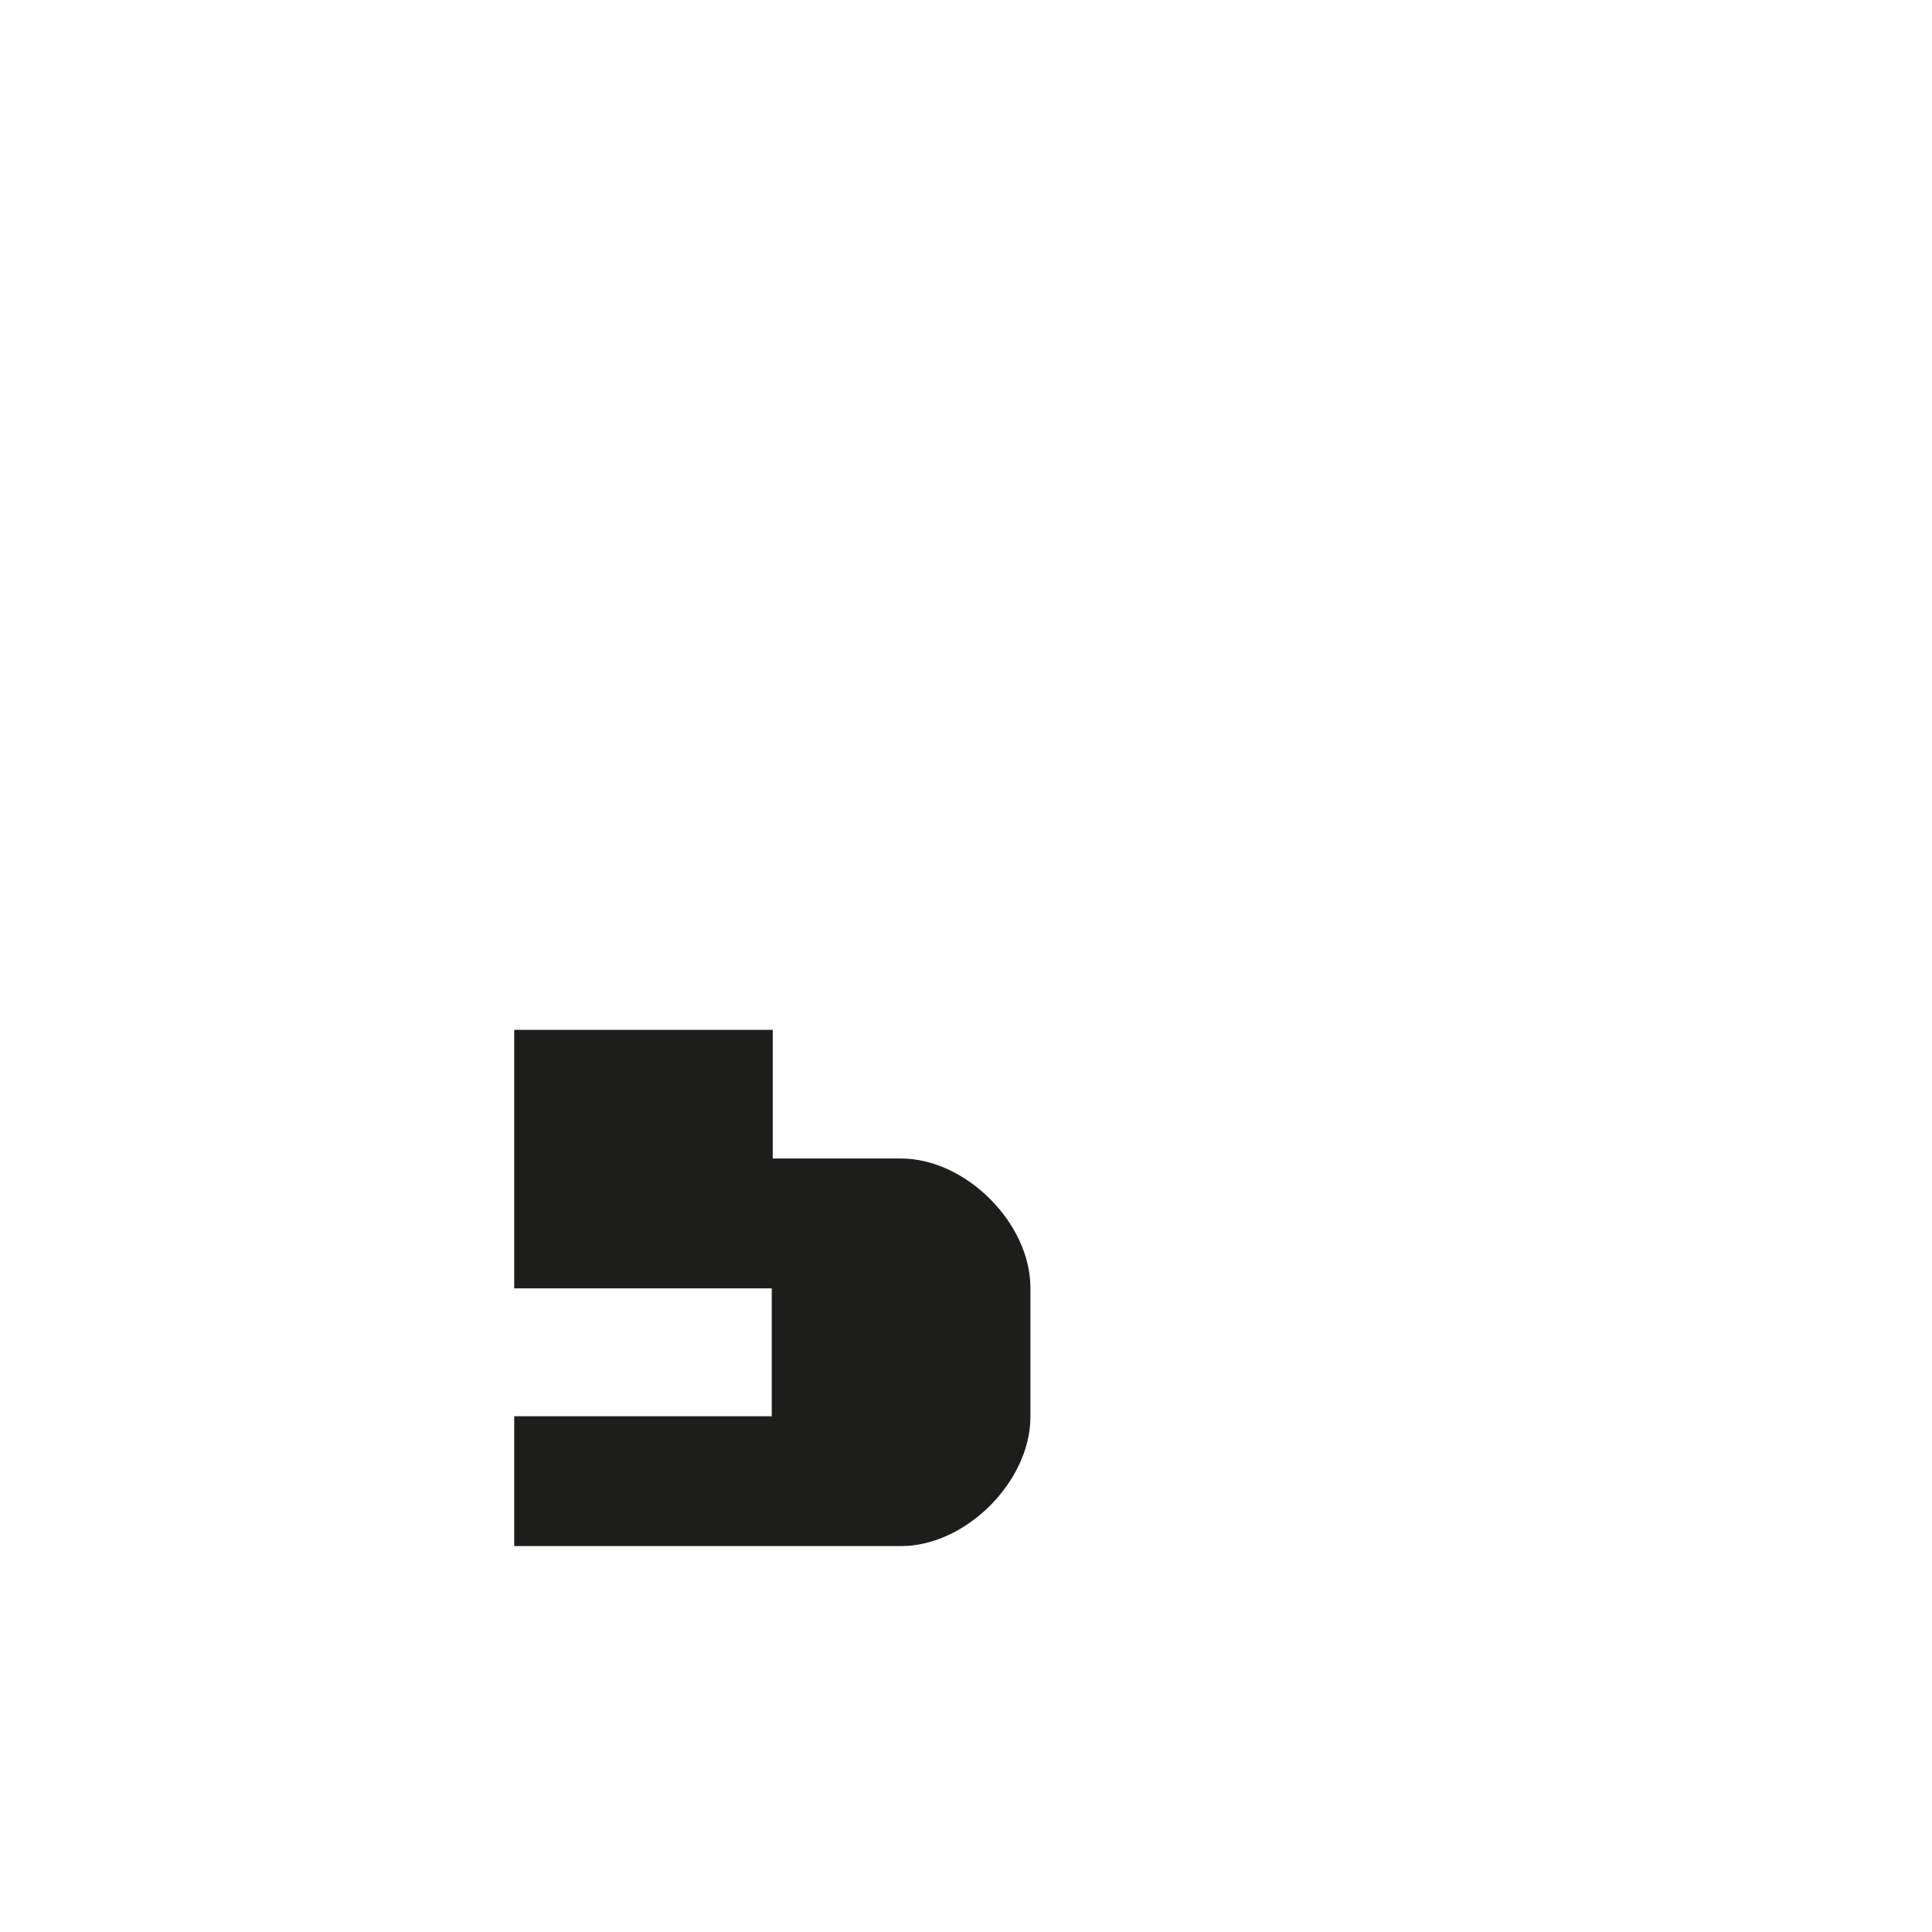 <?xml version="1.0" encoding="utf-8"?>
<!-- Generator: Adobe Illustrator 19.2.1, SVG Export Plug-In . SVG Version: 6.00 Build 0)  -->
<svg version="1.1" id="Calque_1" xmlns="http://www.w3.org/2000/svg" xmlns:xlink="http://www.w3.org/1999/xlink" x="0px" y="0px"
	 viewBox="0 0 1000 1000" style="enable-background:new 0 0 1000 1000;" xml:space="preserve">
<style type="text/css">
	.st0{fill:#1D1D1B;stroke:#1D1D1B;stroke-width:0.5;stroke-miterlimit:10;}
</style>
<path class="st0" d="M466.4,599.9h-66.7v-66.6H266.4v133.3h133.3v66.7H266.4V800h200c33.3,0,66.7-33.3,66.7-66.7v-66.7
	C533.1,633.3,499.8,599.9,466.4,599.9z"/>
</svg>
